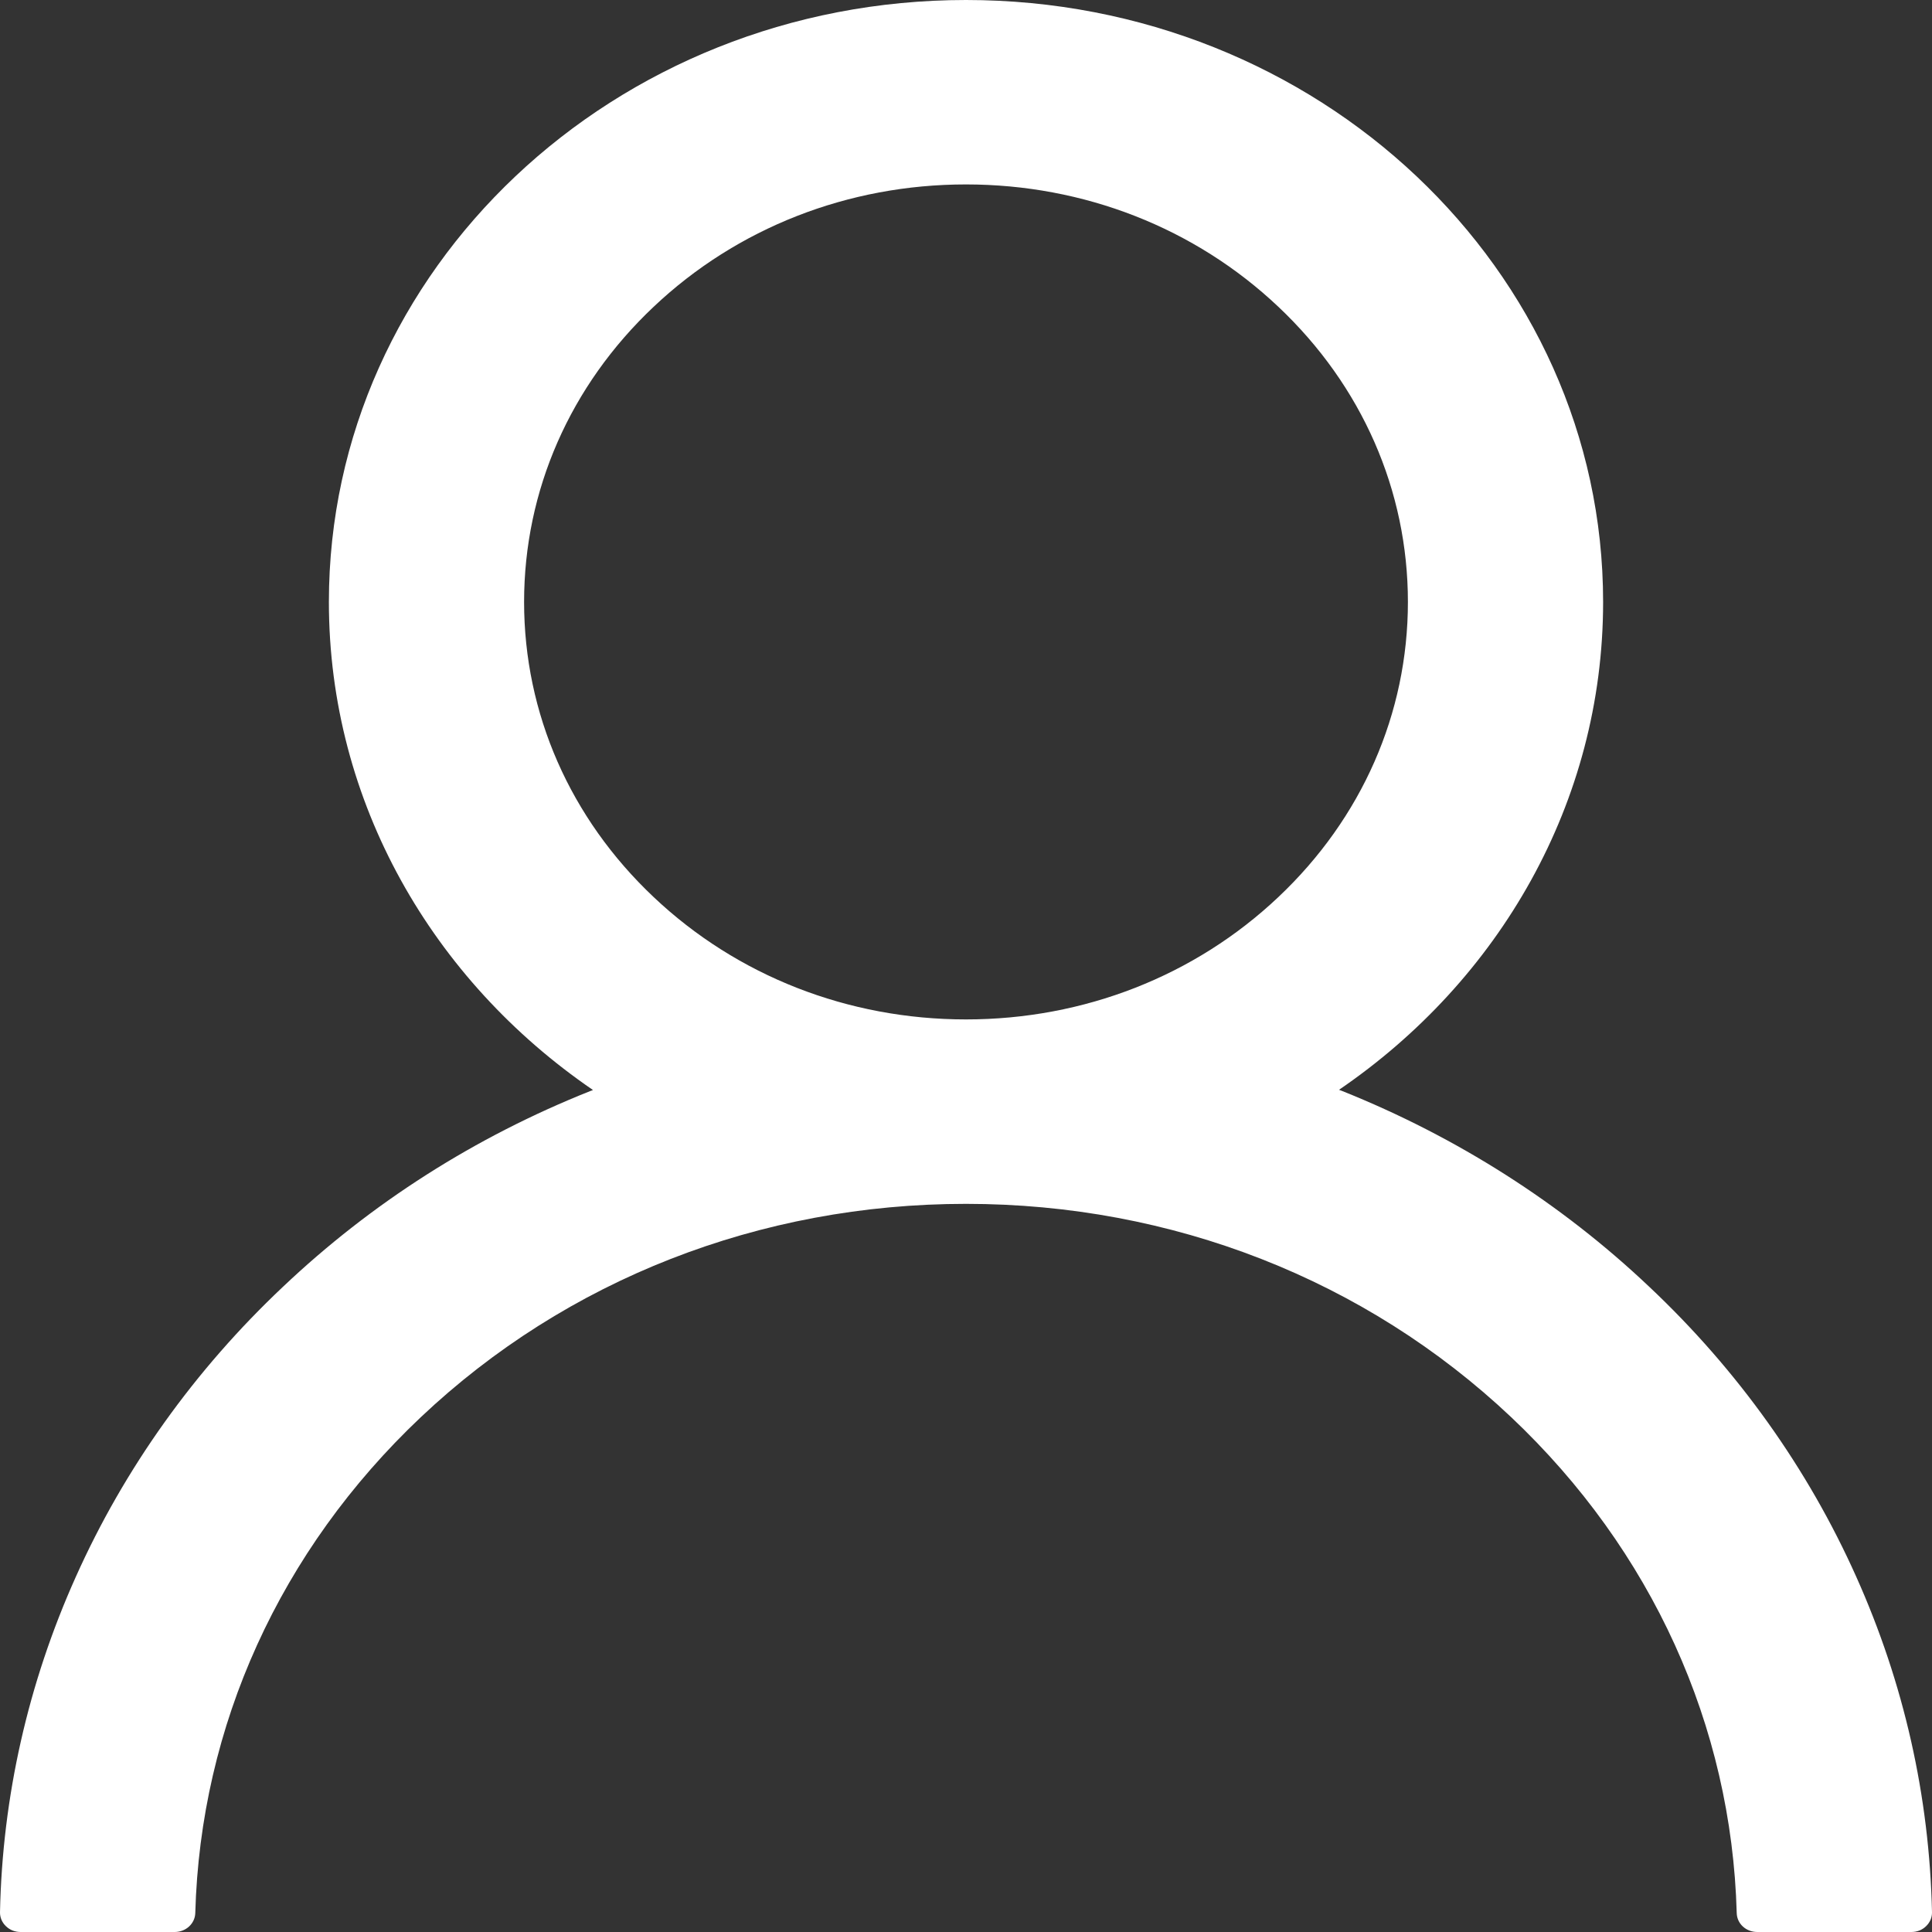 <svg width="26" height="26" viewBox="0 0 26 26" fill="none" xmlns="http://www.w3.org/2000/svg">
<rect x="0" y="0" width="26" height="26" fill="#333333" stroke="none"/>
<path d="M24.98 21.218C24.328 19.759 23.381 18.433 22.193 17.315C21.009 16.194 19.606 15.3 18.062 14.682C18.048 14.676 18.034 14.672 18.02 14.666C20.174 13.196 21.574 10.802 21.574 8.101C21.574 3.626 17.737 0 13 0C8.263 0 4.426 3.626 4.426 8.101C4.426 10.802 5.826 13.196 7.98 14.669C7.966 14.676 7.952 14.679 7.938 14.685C6.389 15.303 5 16.188 3.807 17.318C2.62 18.437 1.673 19.762 1.02 21.221C0.378 22.65 0.032 24.181 8.64563e-05 25.732C-0.001 25.767 0.006 25.802 0.019 25.834C0.033 25.867 0.053 25.896 0.079 25.921C0.104 25.946 0.135 25.966 0.169 25.98C0.203 25.993 0.24 26 0.277 26H2.351C2.503 26 2.624 25.886 2.628 25.745C2.697 23.224 3.769 20.862 5.663 19.072C7.624 17.22 10.227 16.201 13 16.201C15.773 16.201 18.376 17.22 20.337 19.072C22.231 20.862 23.303 23.224 23.372 25.745C23.376 25.889 23.497 26 23.649 26H25.723C25.76 26 25.797 25.993 25.831 25.98C25.865 25.966 25.896 25.946 25.921 25.921C25.947 25.896 25.967 25.867 25.981 25.834C25.994 25.802 26.001 25.767 26 25.732C25.965 24.171 25.623 22.652 24.98 21.218ZM13 13.719C11.413 13.719 9.919 13.134 8.796 12.072C7.672 11.011 7.053 9.6 7.053 8.101C7.053 6.601 7.672 5.19 8.796 4.129C9.919 3.067 11.413 2.482 13 2.482C14.587 2.482 16.081 3.067 17.204 4.129C18.328 5.19 18.947 6.601 18.947 8.101C18.947 9.6 18.328 11.011 17.204 12.072C16.081 13.134 14.587 13.719 13 13.719Z" fill="white"/>
</svg>
